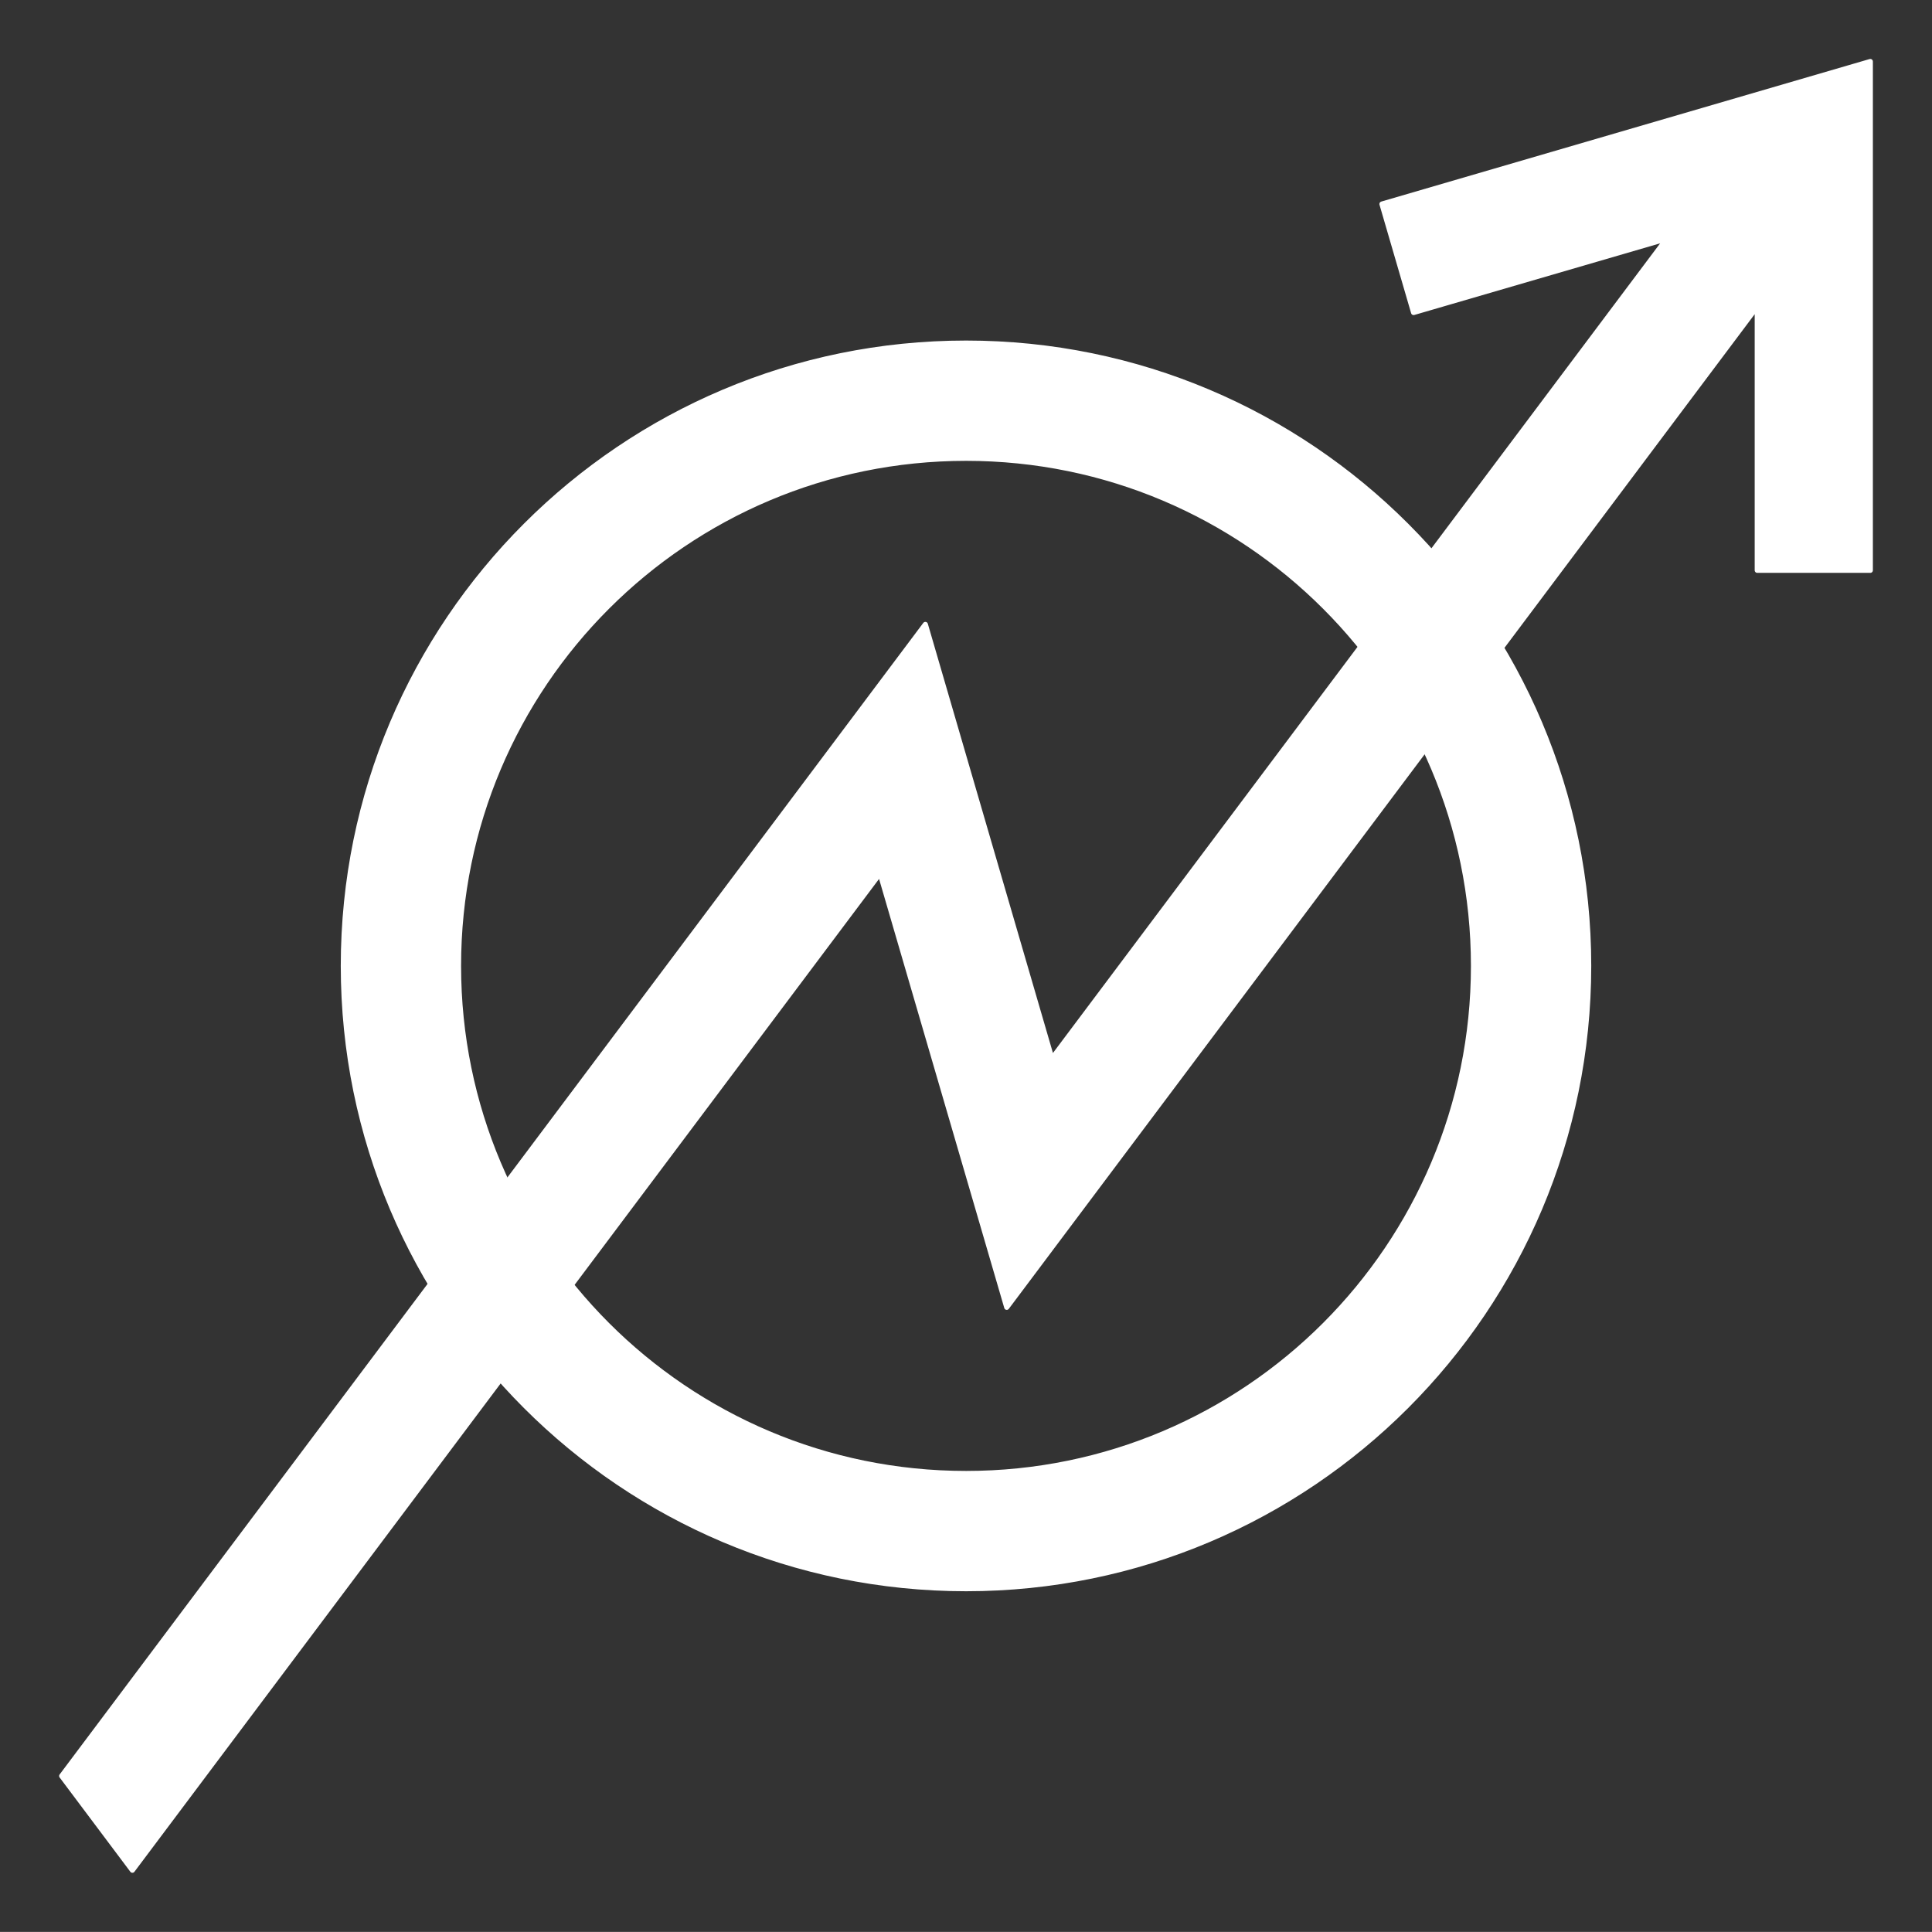 <?xml version="1.0" encoding="UTF-8" standalone="no"?>
<!-- Generator: Adobe Illustrator 12.0.0, SVG Export Plug-In . SVG Version: 6.00 Build 51448)  -->
<svg xmlns:dc="http://purl.org/dc/elements/1.1/" xmlns:cc="http://creativecommons.org/ns#" xmlns:rdf="http://www.w3.org/1999/02/22-rdf-syntax-ns#" xmlns:svg="http://www.w3.org/2000/svg" xmlns="http://www.w3.org/2000/svg" xmlns:sodipodi="http://sodipodi.sourceforge.net/DTD/sodipodi-0.dtd" xmlns:inkscape="http://www.inkscape.org/namespaces/inkscape" version="1.1" id="Laag_1" width="266.467" height="266.455" viewBox="0 0 266.467 266.455" overflow="visible" enable-background="new 0 0 266.467 266.455" xml:space="preserve" inkscape:version="0.48.2 r9819" sodipodi:docname="CircleN.svg"><rect x="0" y="0" width="266.467" height="266.455" fill="#333333" stroke="none"/><defs id="defs3015"/><sodipodi:namedview pagecolor="#ffffff" bordercolor="#666666" borderopacity="1" objecttolerance="10" gridtolerance="10" guidetolerance="10" inkscape:pageopacity="0" inkscape:pageshadow="2" inkscape:window-width="1280" inkscape:window-height="778" id="namedview3013" showgrid="false" inkscape:zoom="1.7714061" inkscape:cx="174.41386" inkscape:cy="132.32087" inkscape:window-x="-8" inkscape:window-y="-8" inkscape:window-maximized="1" inkscape:current-layer="Laag_1"/>
<g id="g3042"><path fill="#fff" transform="translate(-1.1963194e-5,0)" id="path3007" d="M 133.25 47.469 C 85.891 47.469 47.5 85.846 47.5 133.219 C 47.5 180.566 85.89 218.969 133.25 218.969 C 180.595 218.969 218.969 180.566 218.969 133.219 C 218.969 85.846 180.596 47.469 133.25 47.469 z M 133.25 63.062 C 171.989 63.062 203.375 94.467 203.375 133.219 C 203.375 171.944 171.988 203.375 133.25 203.375 C 94.497 203.375 63.094 171.944 63.094 133.219 C 63.094 94.466 94.498 63.062 133.25 63.062 z " style="stroke:#fff;stroke-width:1"/><polygon fill="#fff" stroke-miterlimit="500" points="242.367,78.658 257.958,78.658 257.958,8.485 190.605,28.143 194.967,43.102 229.892,32.923 145.083,146.012 127.627,86.124 8.511,244.947 18.259,257.945 121.384,120.445 138.853,180.306 242.367,42.269 " id="polygon3011" style="stroke:#fff;stroke-width:0.709;stroke-linecap:round;stroke-linejoin:round;stroke-miterlimit:500"/></g>
</svg>